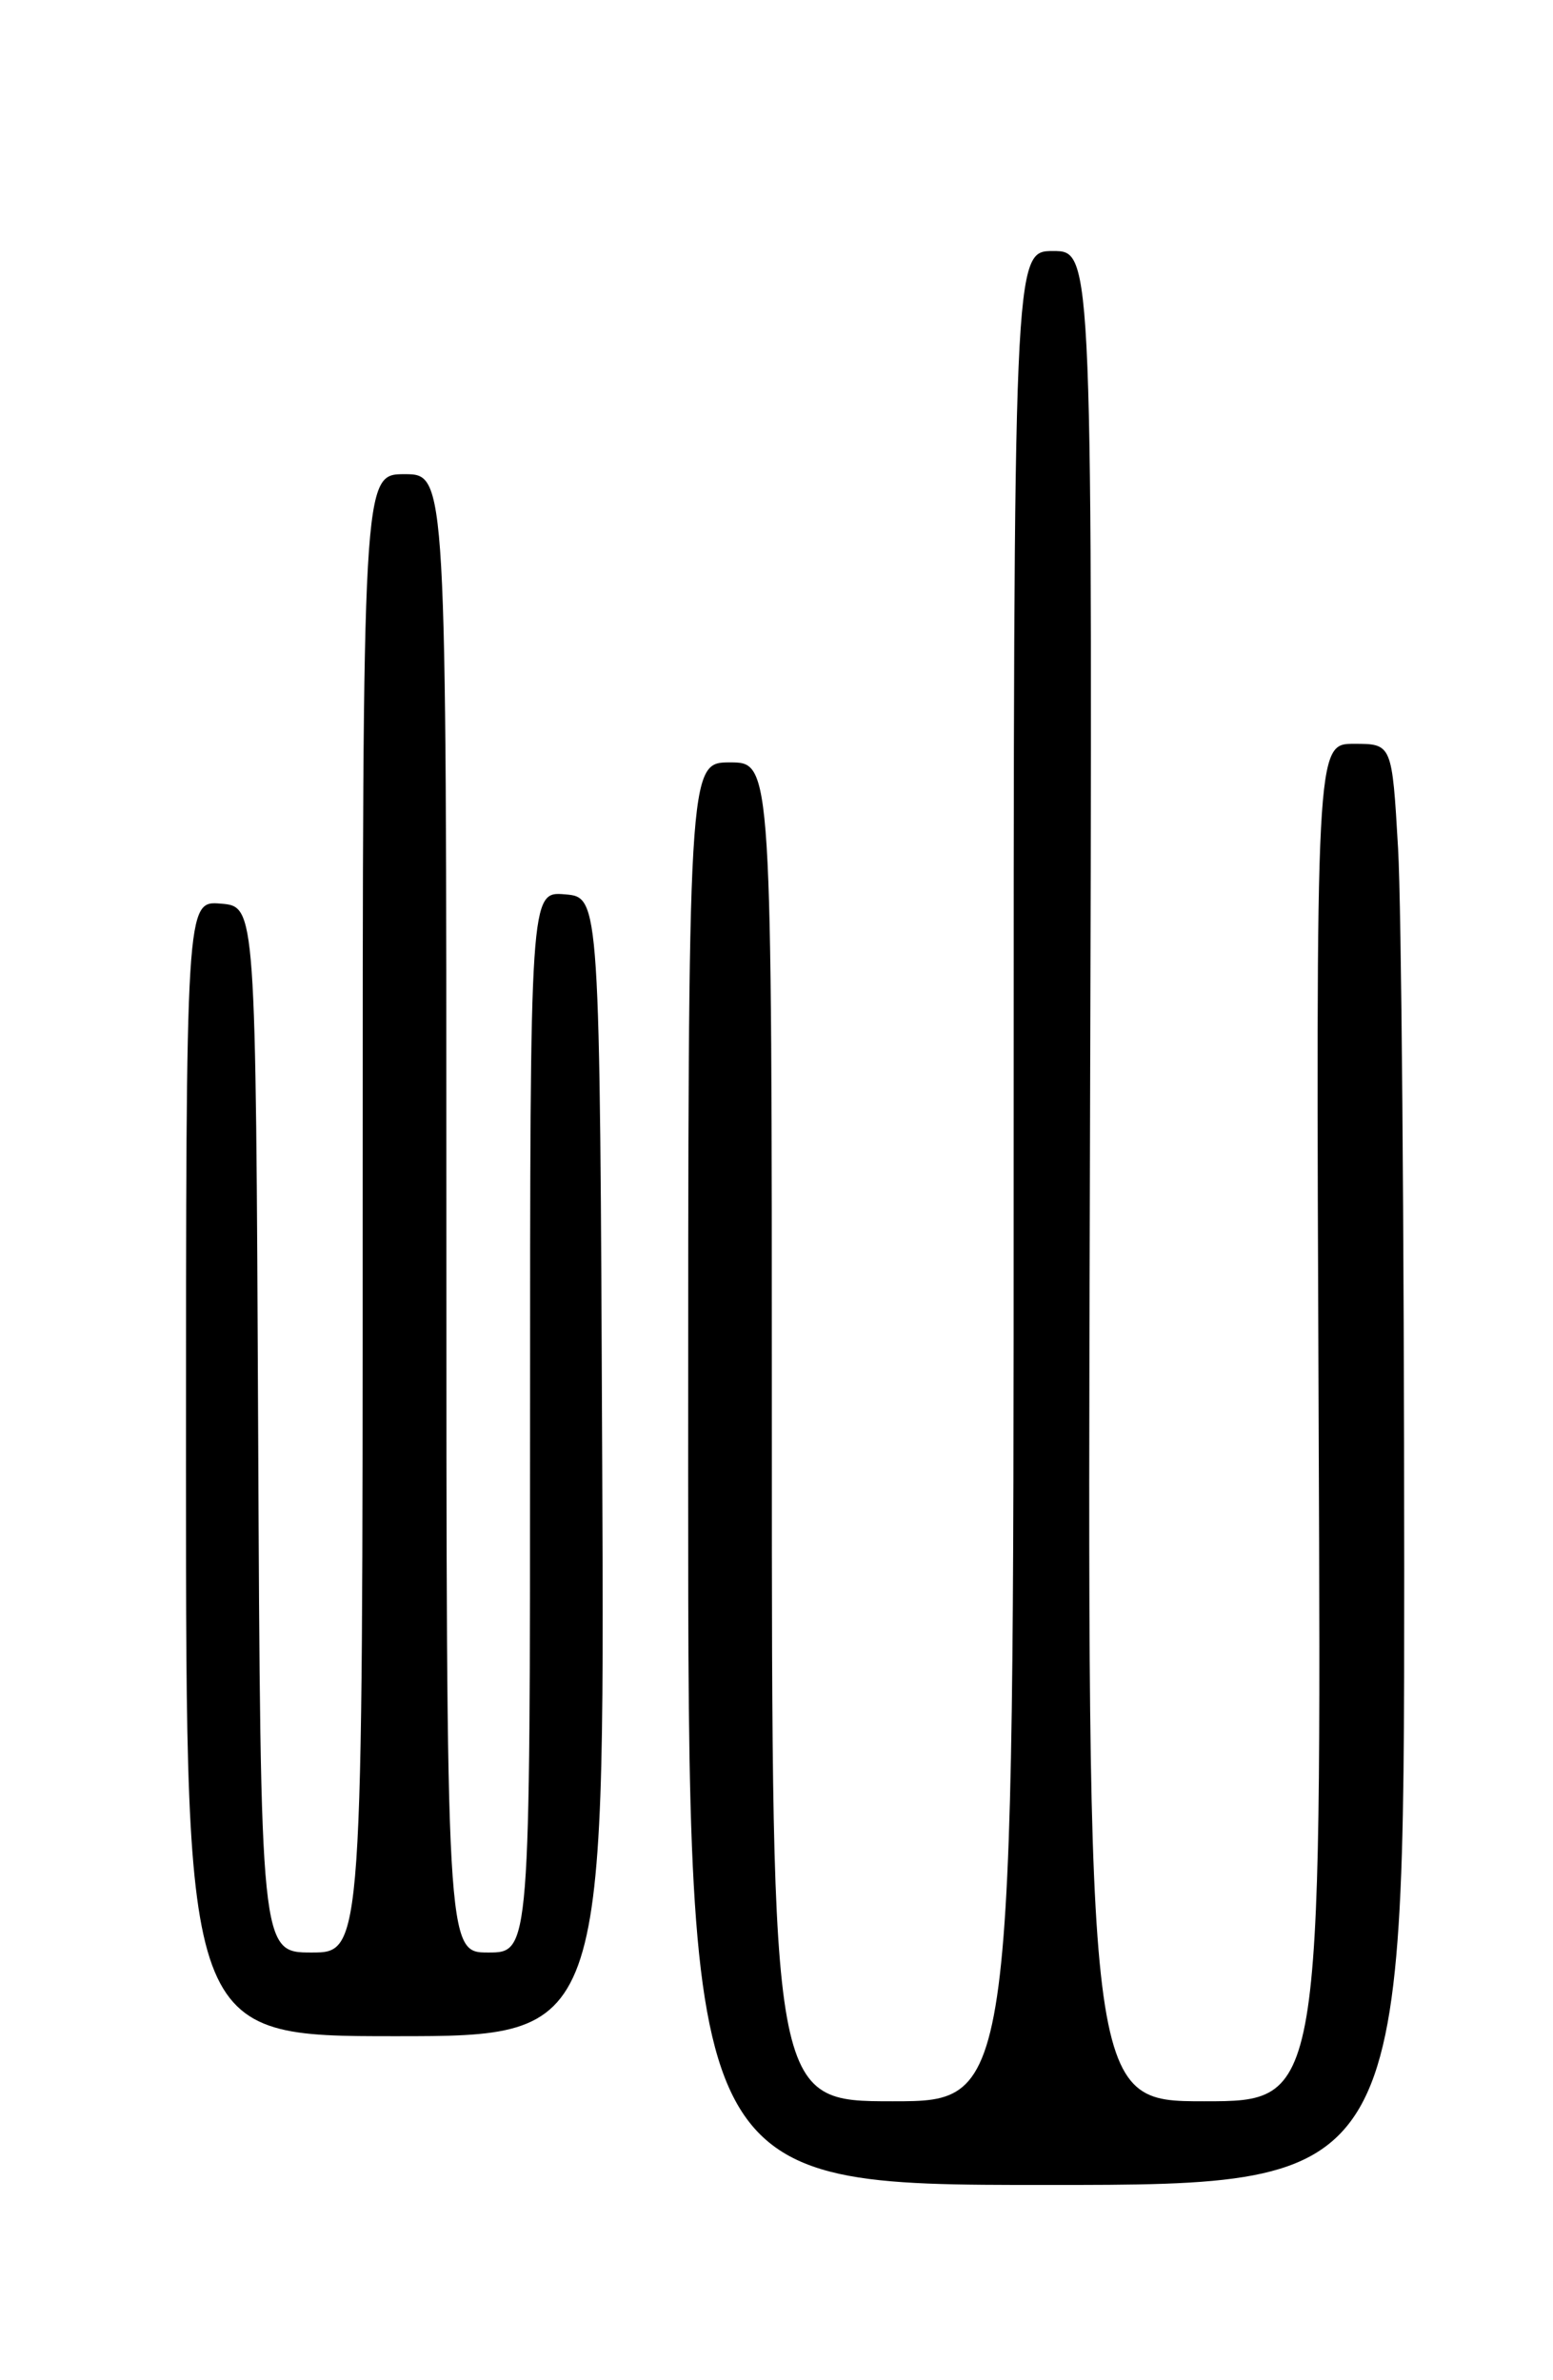 <?xml version="1.0" encoding="UTF-8" standalone="no"?>
<!DOCTYPE svg PUBLIC "-//W3C//DTD SVG 1.1//EN" "http://www.w3.org/Graphics/SVG/1.1/DTD/svg11.dtd" >
<svg xmlns="http://www.w3.org/2000/svg" xmlns:xlink="http://www.w3.org/1999/xlink" version="1.1" viewBox="0 0 167 256">
 <g >
 <path fill="currentColor"
d=" M 151.00 168.75 C 150.99 132.31 150.70 97.44 150.34 91.25 C 149.69 80.00 149.69 80.00 145.60 80.00 C 141.50 80.00 141.50 80.00 141.80 153.00 C 142.10 226.00 142.10 226.00 129.50 226.00 C 116.91 226.00 116.91 226.00 117.20 126.50 C 117.50 27.00 117.50 27.00 113.25 27.00 C 109.00 27.00 109.00 27.00 109.00 126.50 C 109.00 226.00 109.00 226.00 96.00 226.00 C 83.00 226.00 83.00 226.00 83.00 154.00 C 83.00 82.00 83.00 82.00 78.50 82.00 C 74.00 82.00 74.00 82.00 74.00 158.50 C 74.00 235.00 74.00 235.00 112.50 235.00 C 151.00 235.00 151.00 235.00 151.00 168.75 Z  M 64.76 157.75 C 64.50 96.50 64.50 96.50 60.75 96.19 C 57.00 95.88 57.00 95.88 57.00 152.94 C 57.00 210.00 57.00 210.00 52.50 210.00 C 48.00 210.00 48.00 210.00 48.00 130.50 C 48.00 51.00 48.00 51.00 43.50 51.00 C 39.00 51.00 39.00 51.00 39.00 130.50 C 39.00 210.00 39.00 210.00 33.51 210.00 C 28.02 210.00 28.02 210.00 27.76 153.75 C 27.50 97.50 27.50 97.50 23.75 97.19 C 20.00 96.88 20.00 96.88 20.00 157.94 C 20.00 219.00 20.00 219.00 42.51 219.00 C 65.02 219.00 65.02 219.00 64.76 157.75 Z "/>
</g>
</svg>